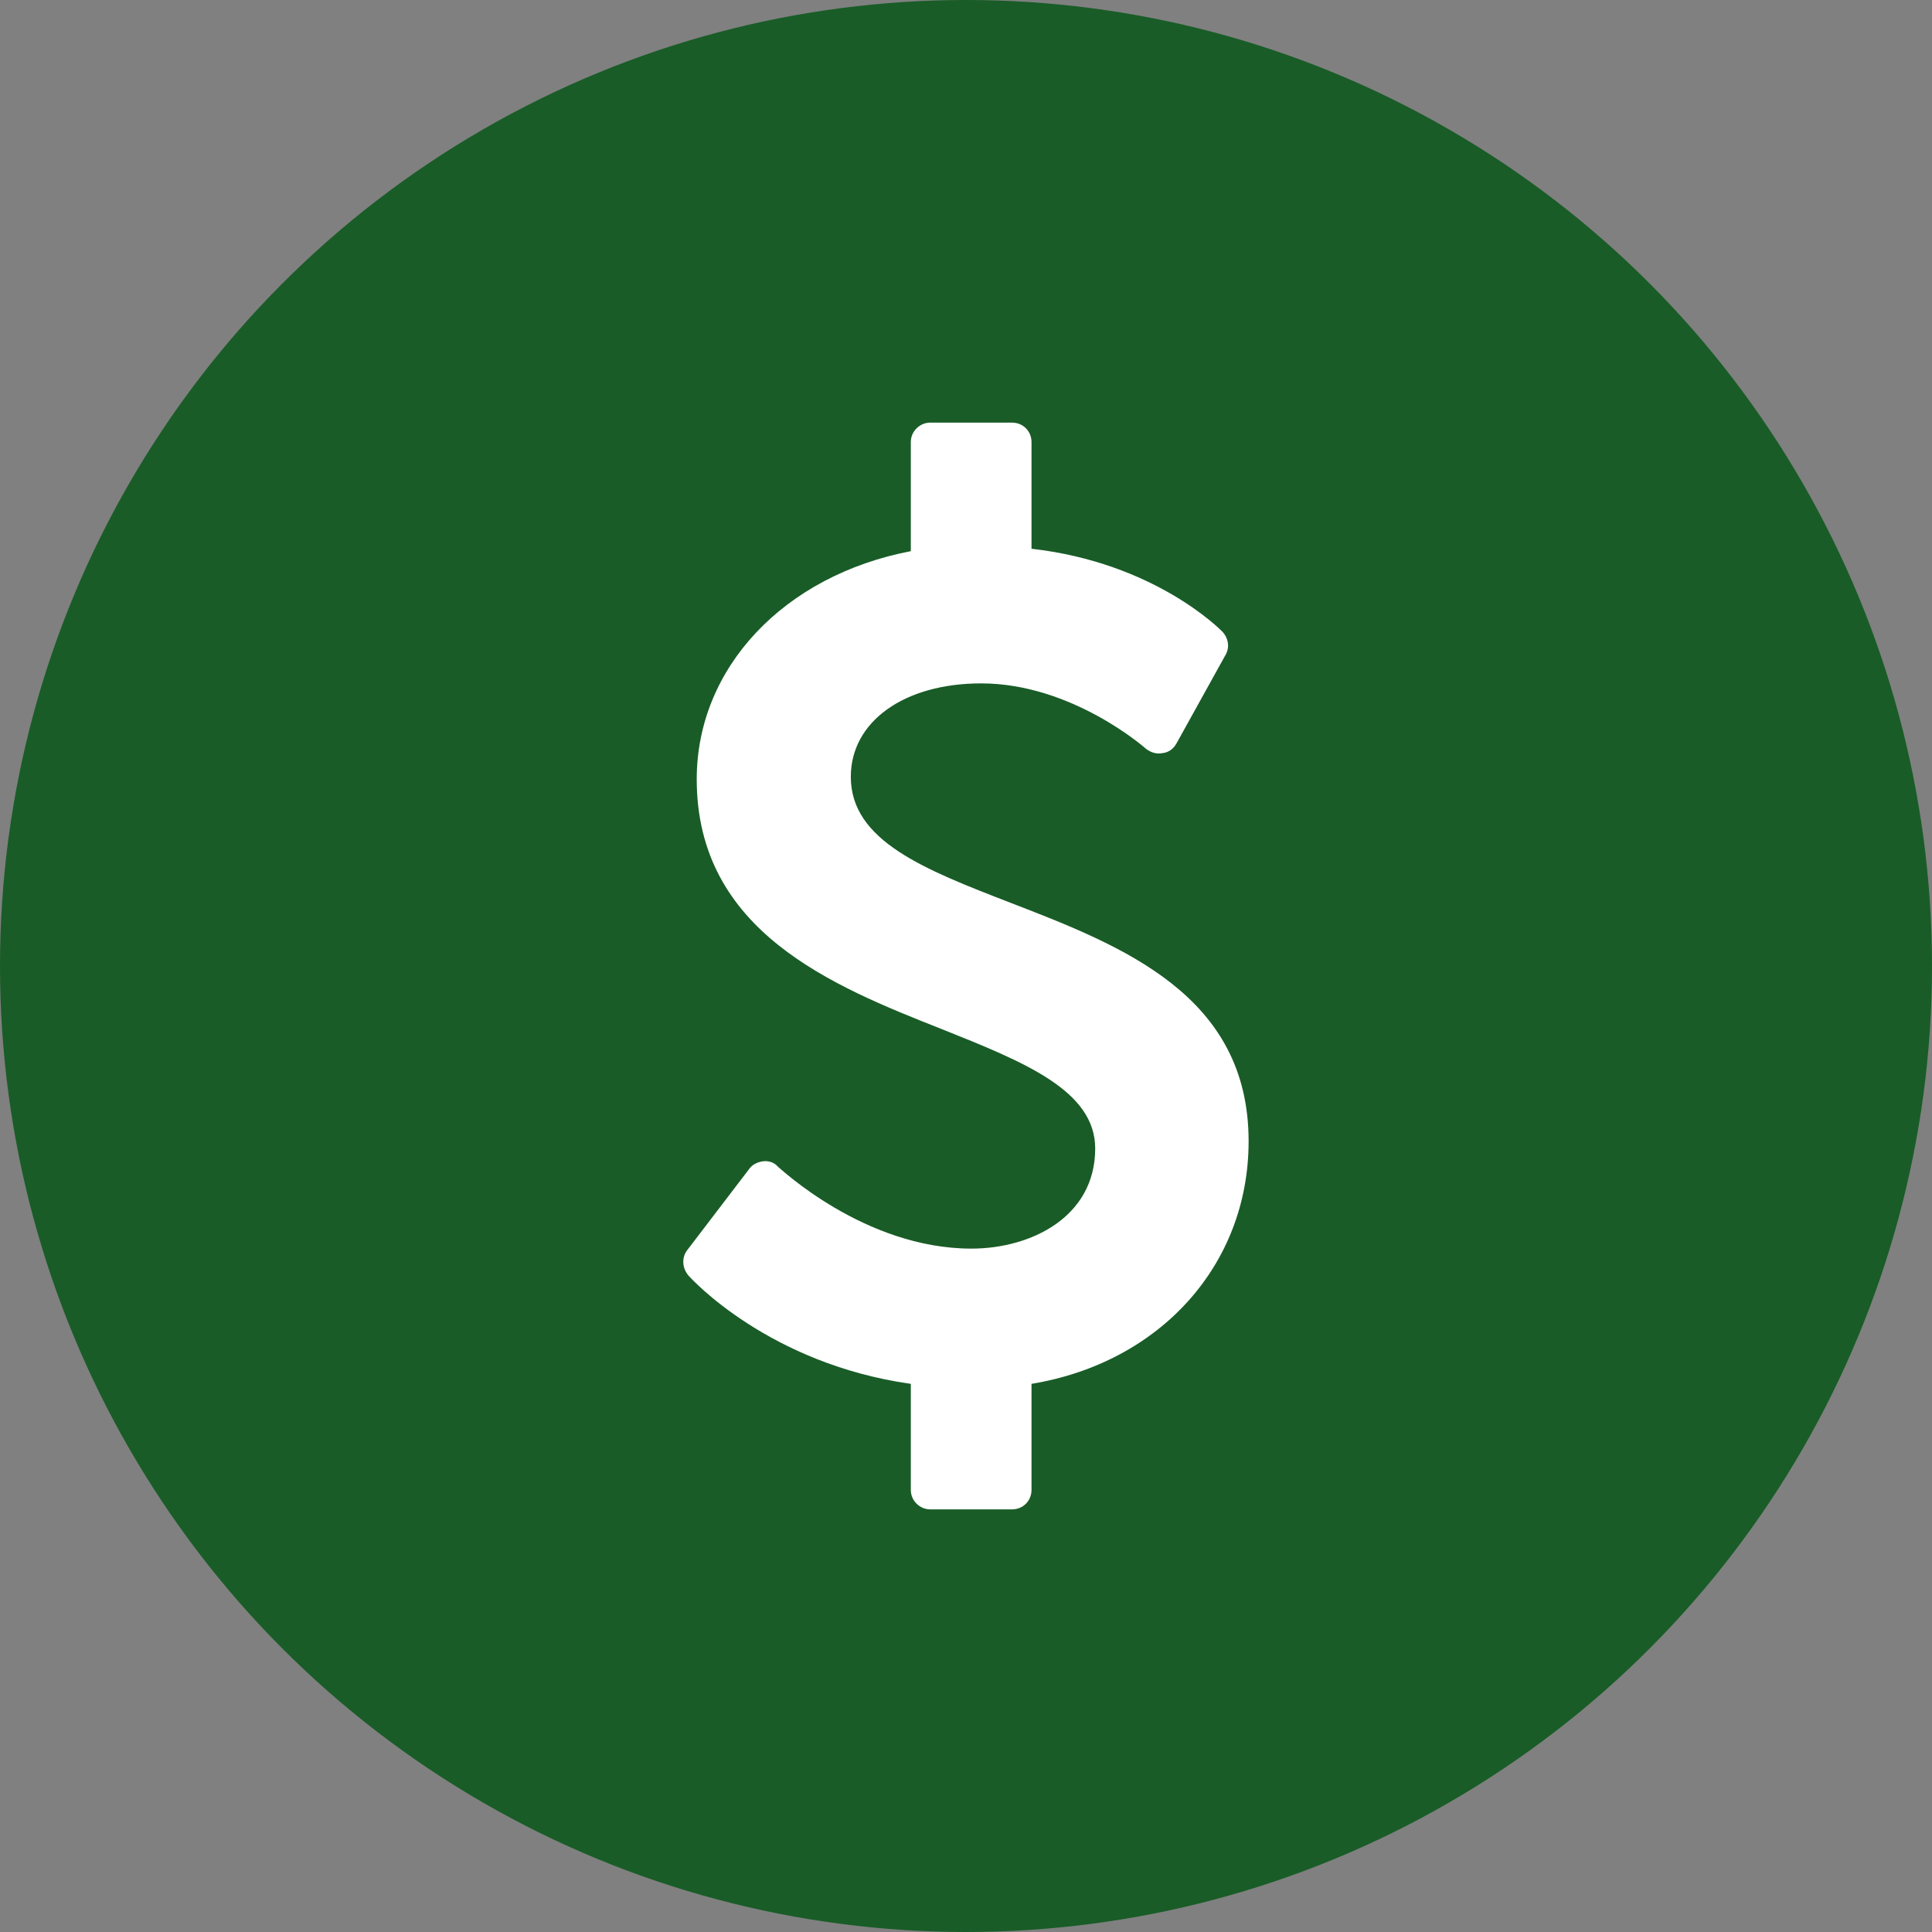 <?xml version="1.0" encoding="UTF-8"?>
<svg width="32px" height="32px" viewBox="0 0 32 32" version="1.1" xmlns="http://www.w3.org/2000/svg" xmlns:xlink="http://www.w3.org/1999/xlink">
    <rect x="0" y="0" width="32" height="32" fill="#808080" stroke="none"/>
    <!-- Generator: Sketch 50.2 (55047) - http://www.bohemiancoding.com/sketch -->
    <title>pension</title>
    <desc>Created with Sketch.</desc>
    <defs></defs>
    <g id="Mockups" stroke="none" stroke-width="1" fill="none" fill-rule="evenodd">
        <g id="Icons" transform="translate(-490, -534)">
            <g id="pension" transform="translate(490, 534)">
                <circle id="Circle" fill="#195C27" cx="16" cy="16" r="16"></circle>
                <path d="M20.681,18.903 C20.681,20.952 19.214,22.569 17.085,22.921 L17.085,24.679 C17.085,24.859 16.944,25 16.763,25 L15.407,25 C15.237,25 15.086,24.859 15.086,24.679 L15.086,22.921 C12.735,22.589 11.45,21.183 11.4,21.123 C11.299,21.002 11.289,20.831 11.379,20.711 L12.414,19.355 C12.464,19.285 12.555,19.244 12.645,19.234 C12.735,19.224 12.826,19.254 12.886,19.325 C12.906,19.335 14.313,20.681 16.09,20.681 C17.075,20.681 18.14,20.158 18.14,19.023 C18.14,18.059 16.954,17.587 15.598,17.045 C13.79,16.331 11.54,15.427 11.54,12.906 C11.54,11.058 12.987,9.531 15.086,9.129 L15.086,7.321 C15.086,7.141 15.237,7 15.407,7 L16.763,7 C16.944,7 17.085,7.141 17.085,7.321 L17.085,9.089 C19.124,9.32 20.209,10.425 20.249,10.465 C20.349,10.576 20.369,10.727 20.299,10.847 L19.486,12.314 C19.435,12.404 19.355,12.464 19.254,12.474 C19.154,12.494 19.064,12.464 18.983,12.404 C18.973,12.394 17.758,11.319 16.251,11.319 C14.975,11.319 14.092,11.952 14.092,12.866 C14.092,13.931 15.317,14.403 16.743,14.955 C18.592,15.669 20.681,16.482 20.681,18.903 Z" id="fa-dollar" fill="#FFFFFF"></path>
            </g>
        </g>
    </g>
</svg>